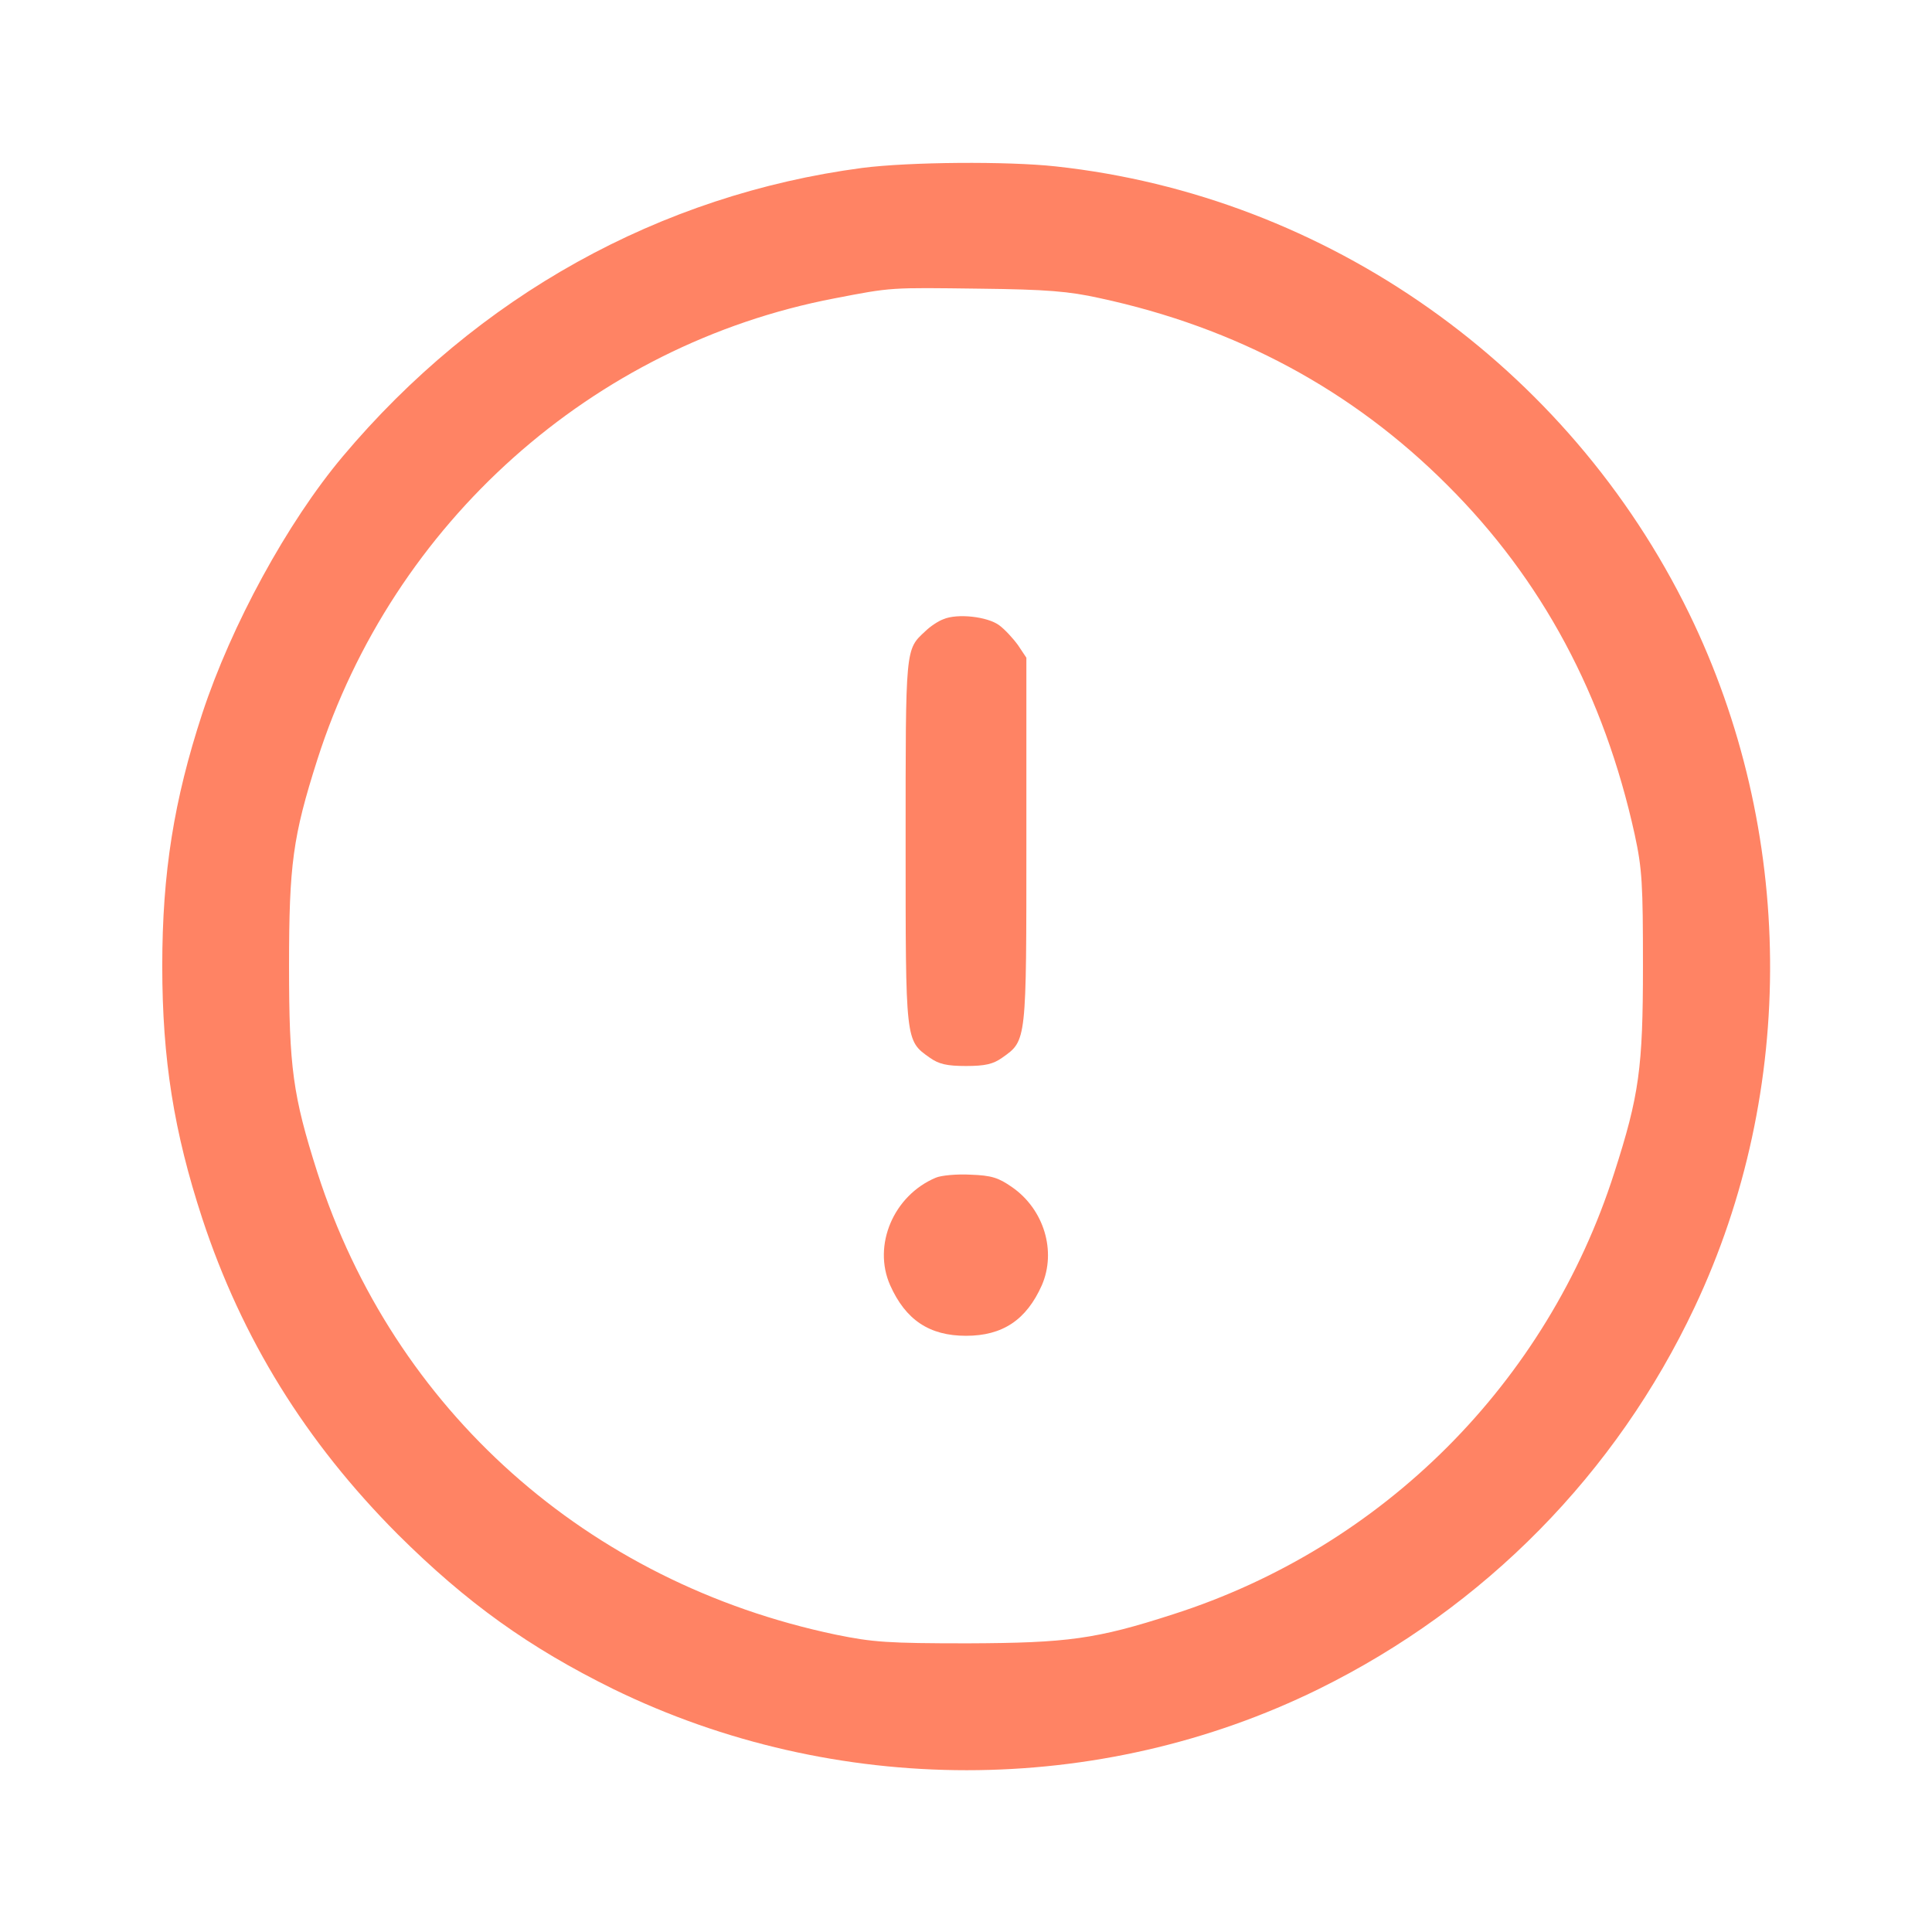 <svg id="SvgjsSvg1001" width="288" height="288" xmlns="http://www.w3.org/2000/svg" version="1.1" xmlns:xlink="http://www.w3.org/1999/xlink" xmlns:svgjs="http://svgjs.com/svgjs"><defs id="SvgjsDefs1002"></defs><g id="SvgjsG1008"><svg xmlns="http://www.w3.org/2000/svg" version="1.0" viewBox="0 0 512 512" width="288" height="288"><g transform="matrix(.1 0 0 -.1 0 512)" fill="#ff8364" class="color000 svgShape"><path d="M2285 4675 c-536 -71 -1019 -339 -1377 -765 -147 -175 -295 -447-372 -681 -75 -229 -106 -422 -106 -669 0 -247 31 -440 106 -669 105 -319 274
-592 518 -837 183 -182 348 -300 571 -410 588 -287 1287 -287 1870 0 440 217
788 571 996 1012 272 576 266 1263 -15 1839 -320 655 -959 1106 -1678 1184
-128 14 -388 12 -513 -4z m629 -345 c363 -78 670 -244 921 -495 252 -251 416
-558 497 -926 20 -92 22 -132 22 -349 0 -270 -10 -343 -76 -548 -178 -557
-613 -992 -1169 -1170 -204 -66 -280 -76 -544 -77 -213 0 -252 3 -350 23 -659
138 -1172 596 -1374 1225 -65 204 -75 278 -75 547 0 269 10 343 75 547 201
628 729 1099 1369 1222 155 30 148 29 385 26 179 -2 238 -7 319 -25z" fill="#ff8364" class="color000 svgShape"></path><path d="M2500 3479c-14-5-36-20-48-32-53-49-52-41-52-557 0-533-1-527 64-573 24-17 45-22 96-22 51 0 72 5 96 22 65 46 64 40 64 576l0 484-22 33c-13 18-35 42-50 53-31 23-111 32-148 16zM2480 1999c-112-47-168-179-121-285 41-92 104-134 201-134 97 0 160 42 201 134 39 90 6 201-79 260-36 25-54 31-110 33-37 2-78-2-92-8z" fill="#ff8364" class="color000 svgShape"></path></g></svg></g></svg>